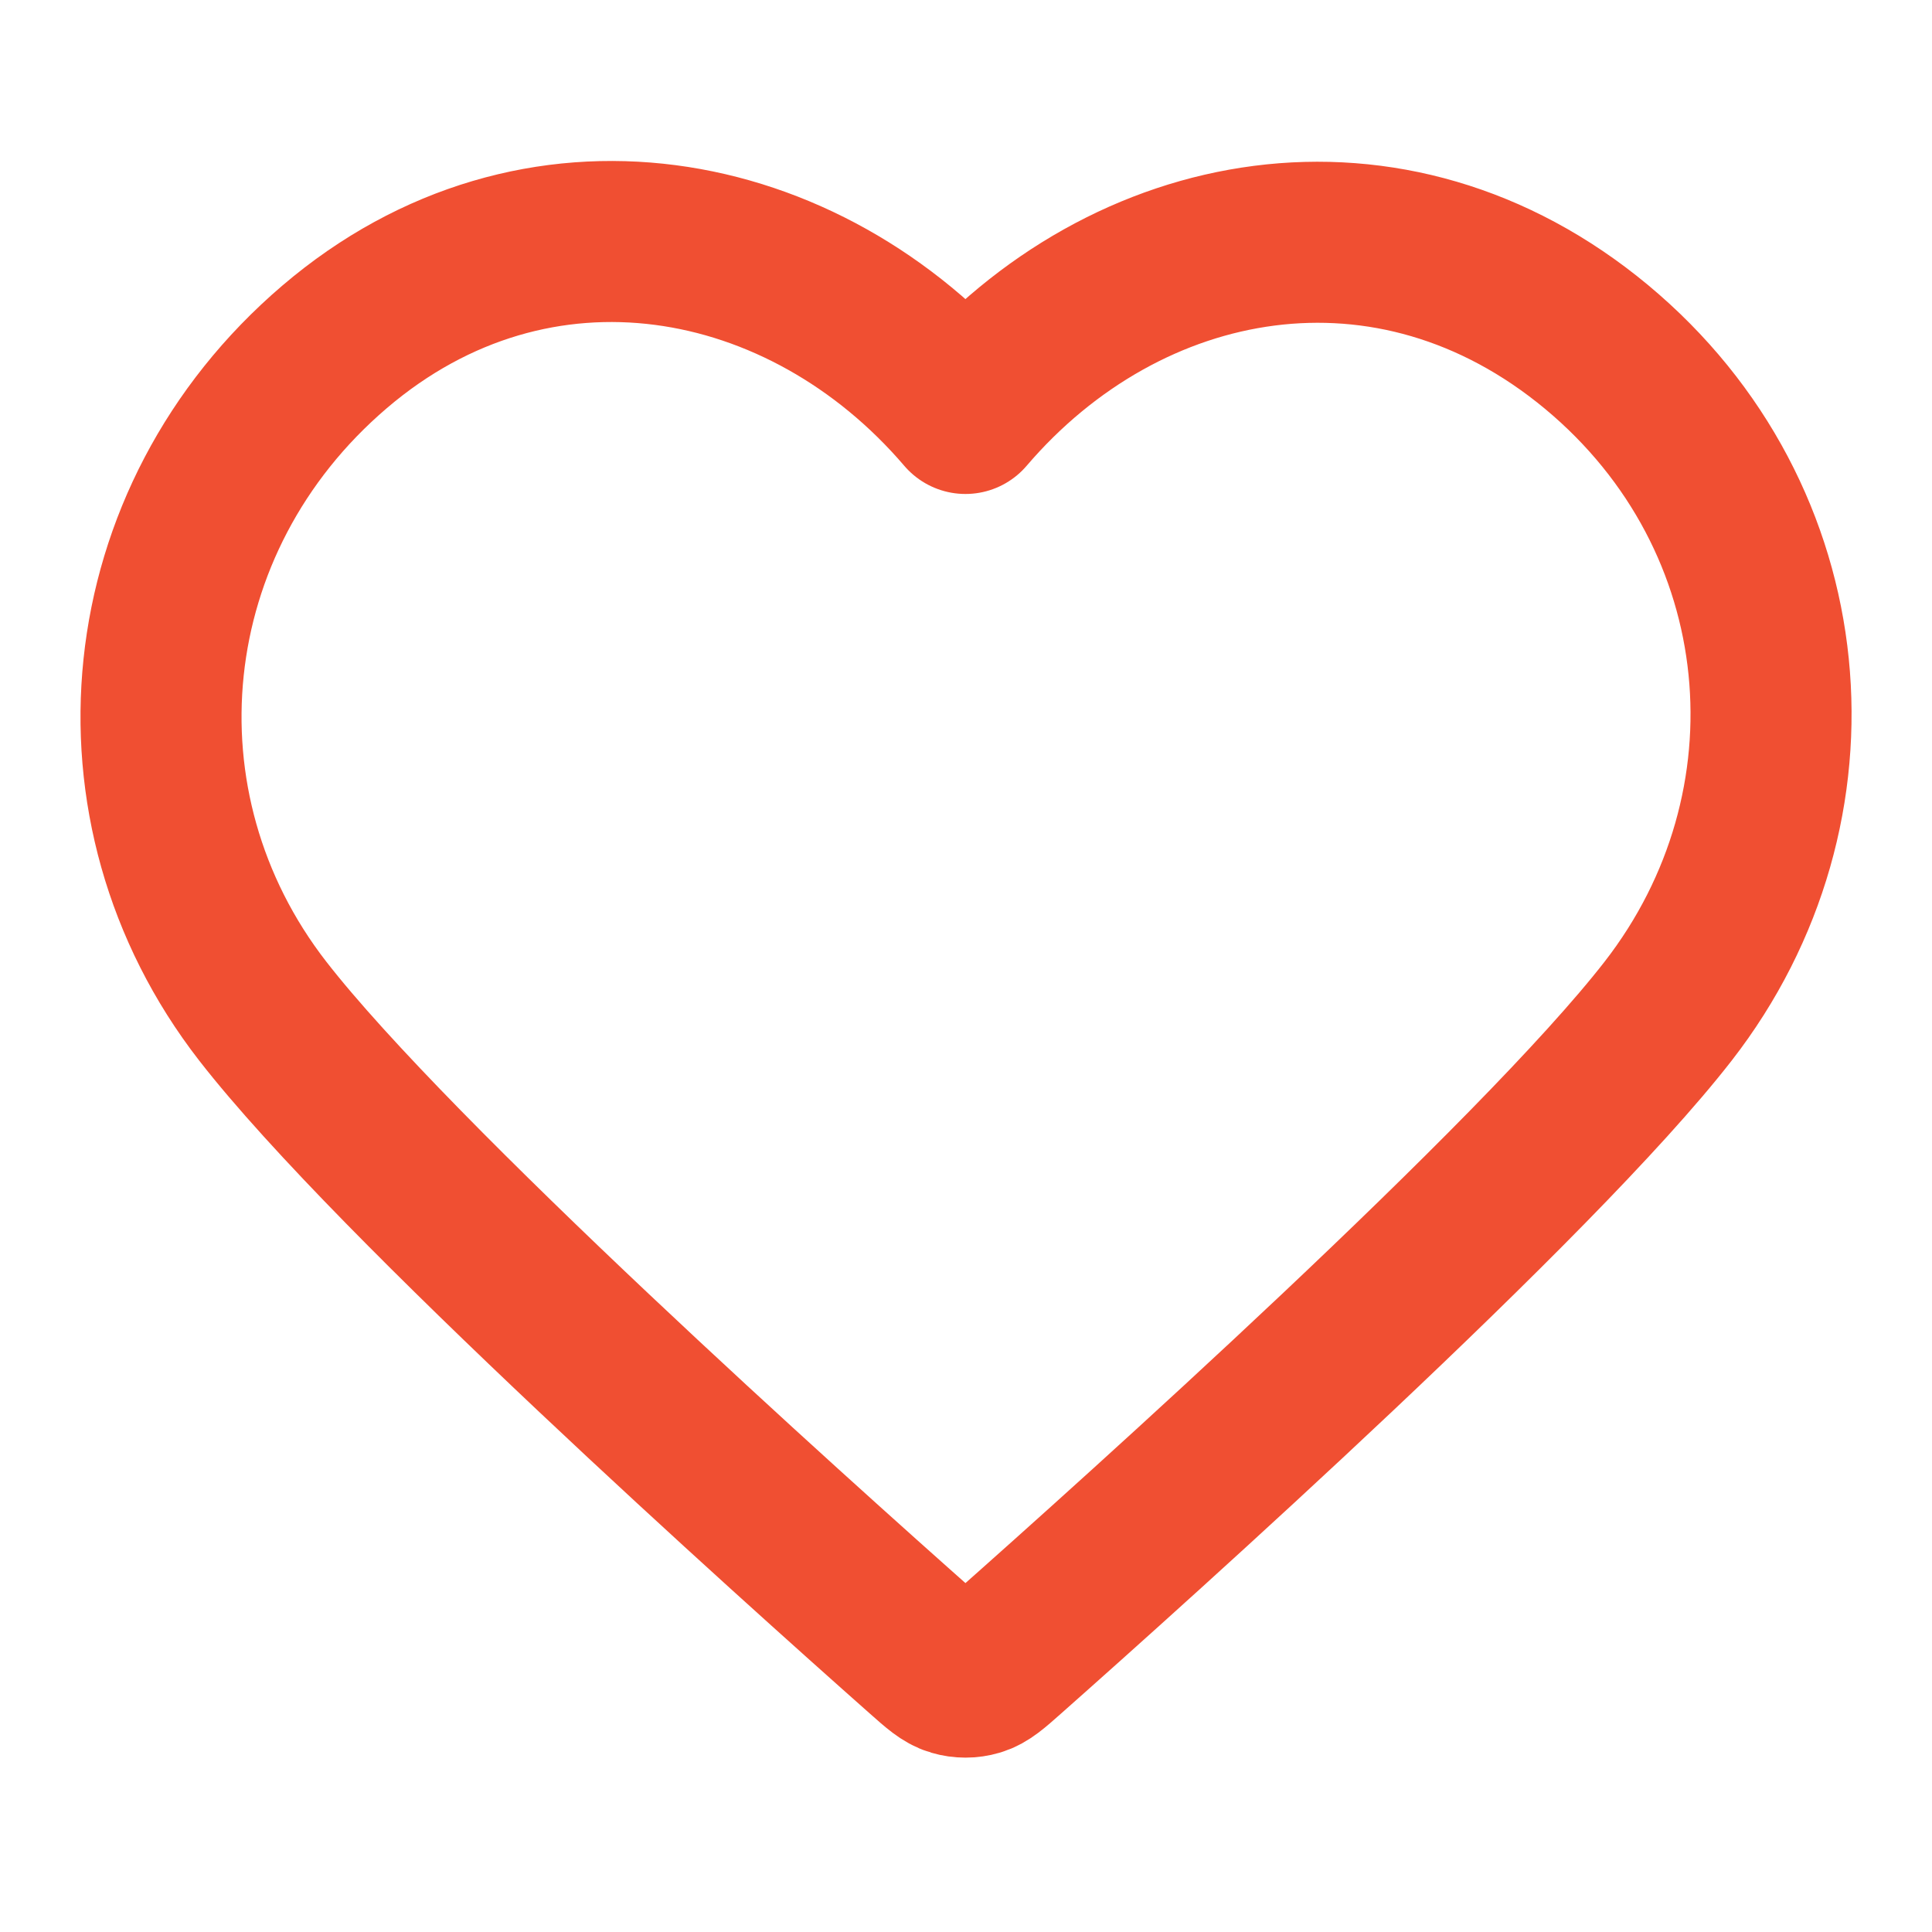 <svg width="14" height="14" viewBox="0 0 14 14" fill="none" xmlns="http://www.w3.org/2000/svg">
<path fill-rule="evenodd" clip-rule="evenodd" d="M6.996 2.996C5.83 1.632 3.885 1.266 2.424 2.514C0.962 3.763 0.757 5.85 1.904 7.327C2.858 8.555 5.746 11.144 6.692 11.982C6.798 12.076 6.851 12.123 6.913 12.141C6.967 12.157 7.026 12.157 7.079 12.141C7.141 12.123 7.194 12.076 7.3 11.982C8.246 11.144 11.134 8.555 12.088 7.327C13.236 5.85 13.055 3.75 11.569 2.514C10.082 1.279 8.162 1.632 6.996 2.996Z" stroke="#F04F32" stroke-width="1.167" stroke-linecap="round" stroke-linejoin="round"/>
</svg>
